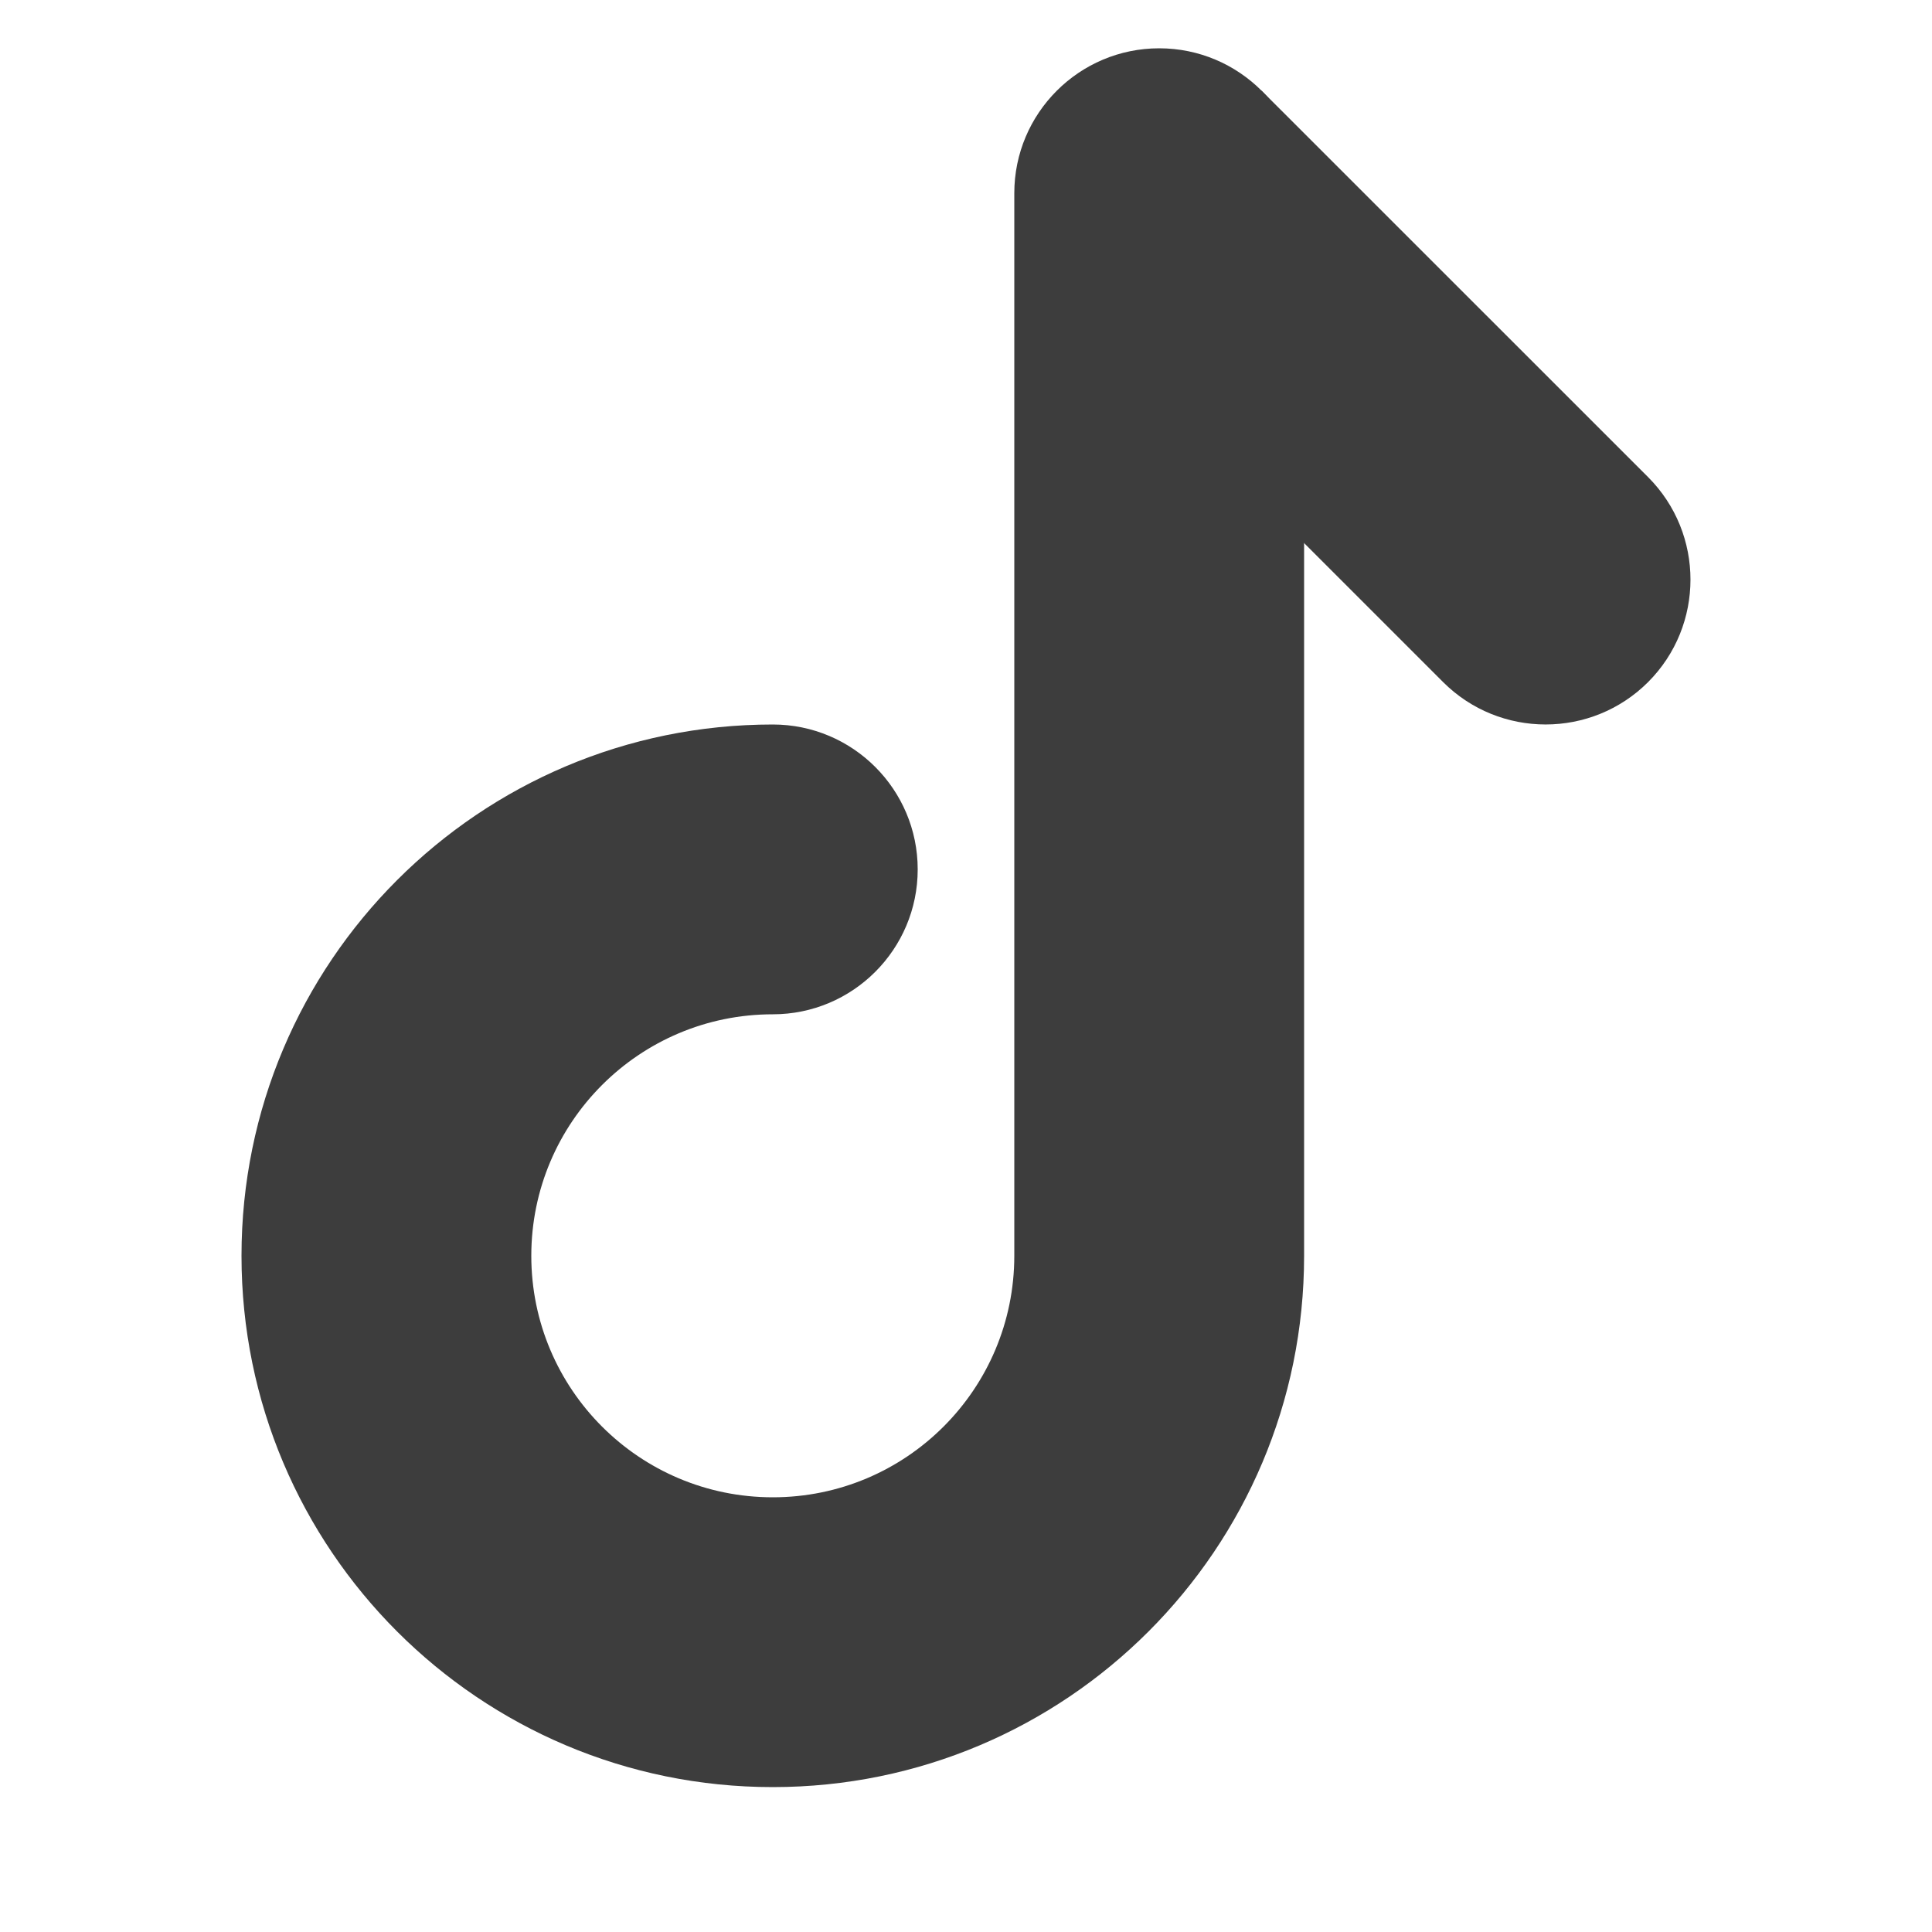 <svg width="20" height="20" viewBox="0 0 20 20" fill="none" xmlns="http://www.w3.org/2000/svg">
<path d="M8 10.5C8.828 10.5 9.5 9.828 9.5 9C9.5 8.172 8.828 7.5 8 7.5V10.5ZM10.5 13C10.5 14.381 9.381 15.5 8 15.5V18.5C11.038 18.5 13.5 16.038 13.5 13H10.5ZM8 15.5C6.619 15.5 5.5 14.381 5.5 13H2.5C2.5 16.038 4.962 18.5 8 18.5V15.5ZM5.5 13C5.5 11.619 6.619 10.5 8 10.5V7.5C4.962 7.5 2.5 9.962 2.5 13H5.5Z" fill="#3D3D3D"/>
<path d="M13.5 2C13.5 1.172 12.828 0.5 12 0.5C11.172 0.5 10.5 1.172 10.5 2L13.5 2ZM13.5 13L13.5 2L10.5 2L10.5 13L13.5 13Z" fill="#3D3D3D"/>
<path d="M14.939 7.061C15.525 7.646 16.475 7.646 17.061 7.061C17.646 6.475 17.646 5.525 17.061 4.939L14.939 7.061ZM17.061 4.939L13.06 0.939L10.939 3.061L14.939 7.061L17.061 4.939Z" fill="#3D3D3D"/>
</svg>
